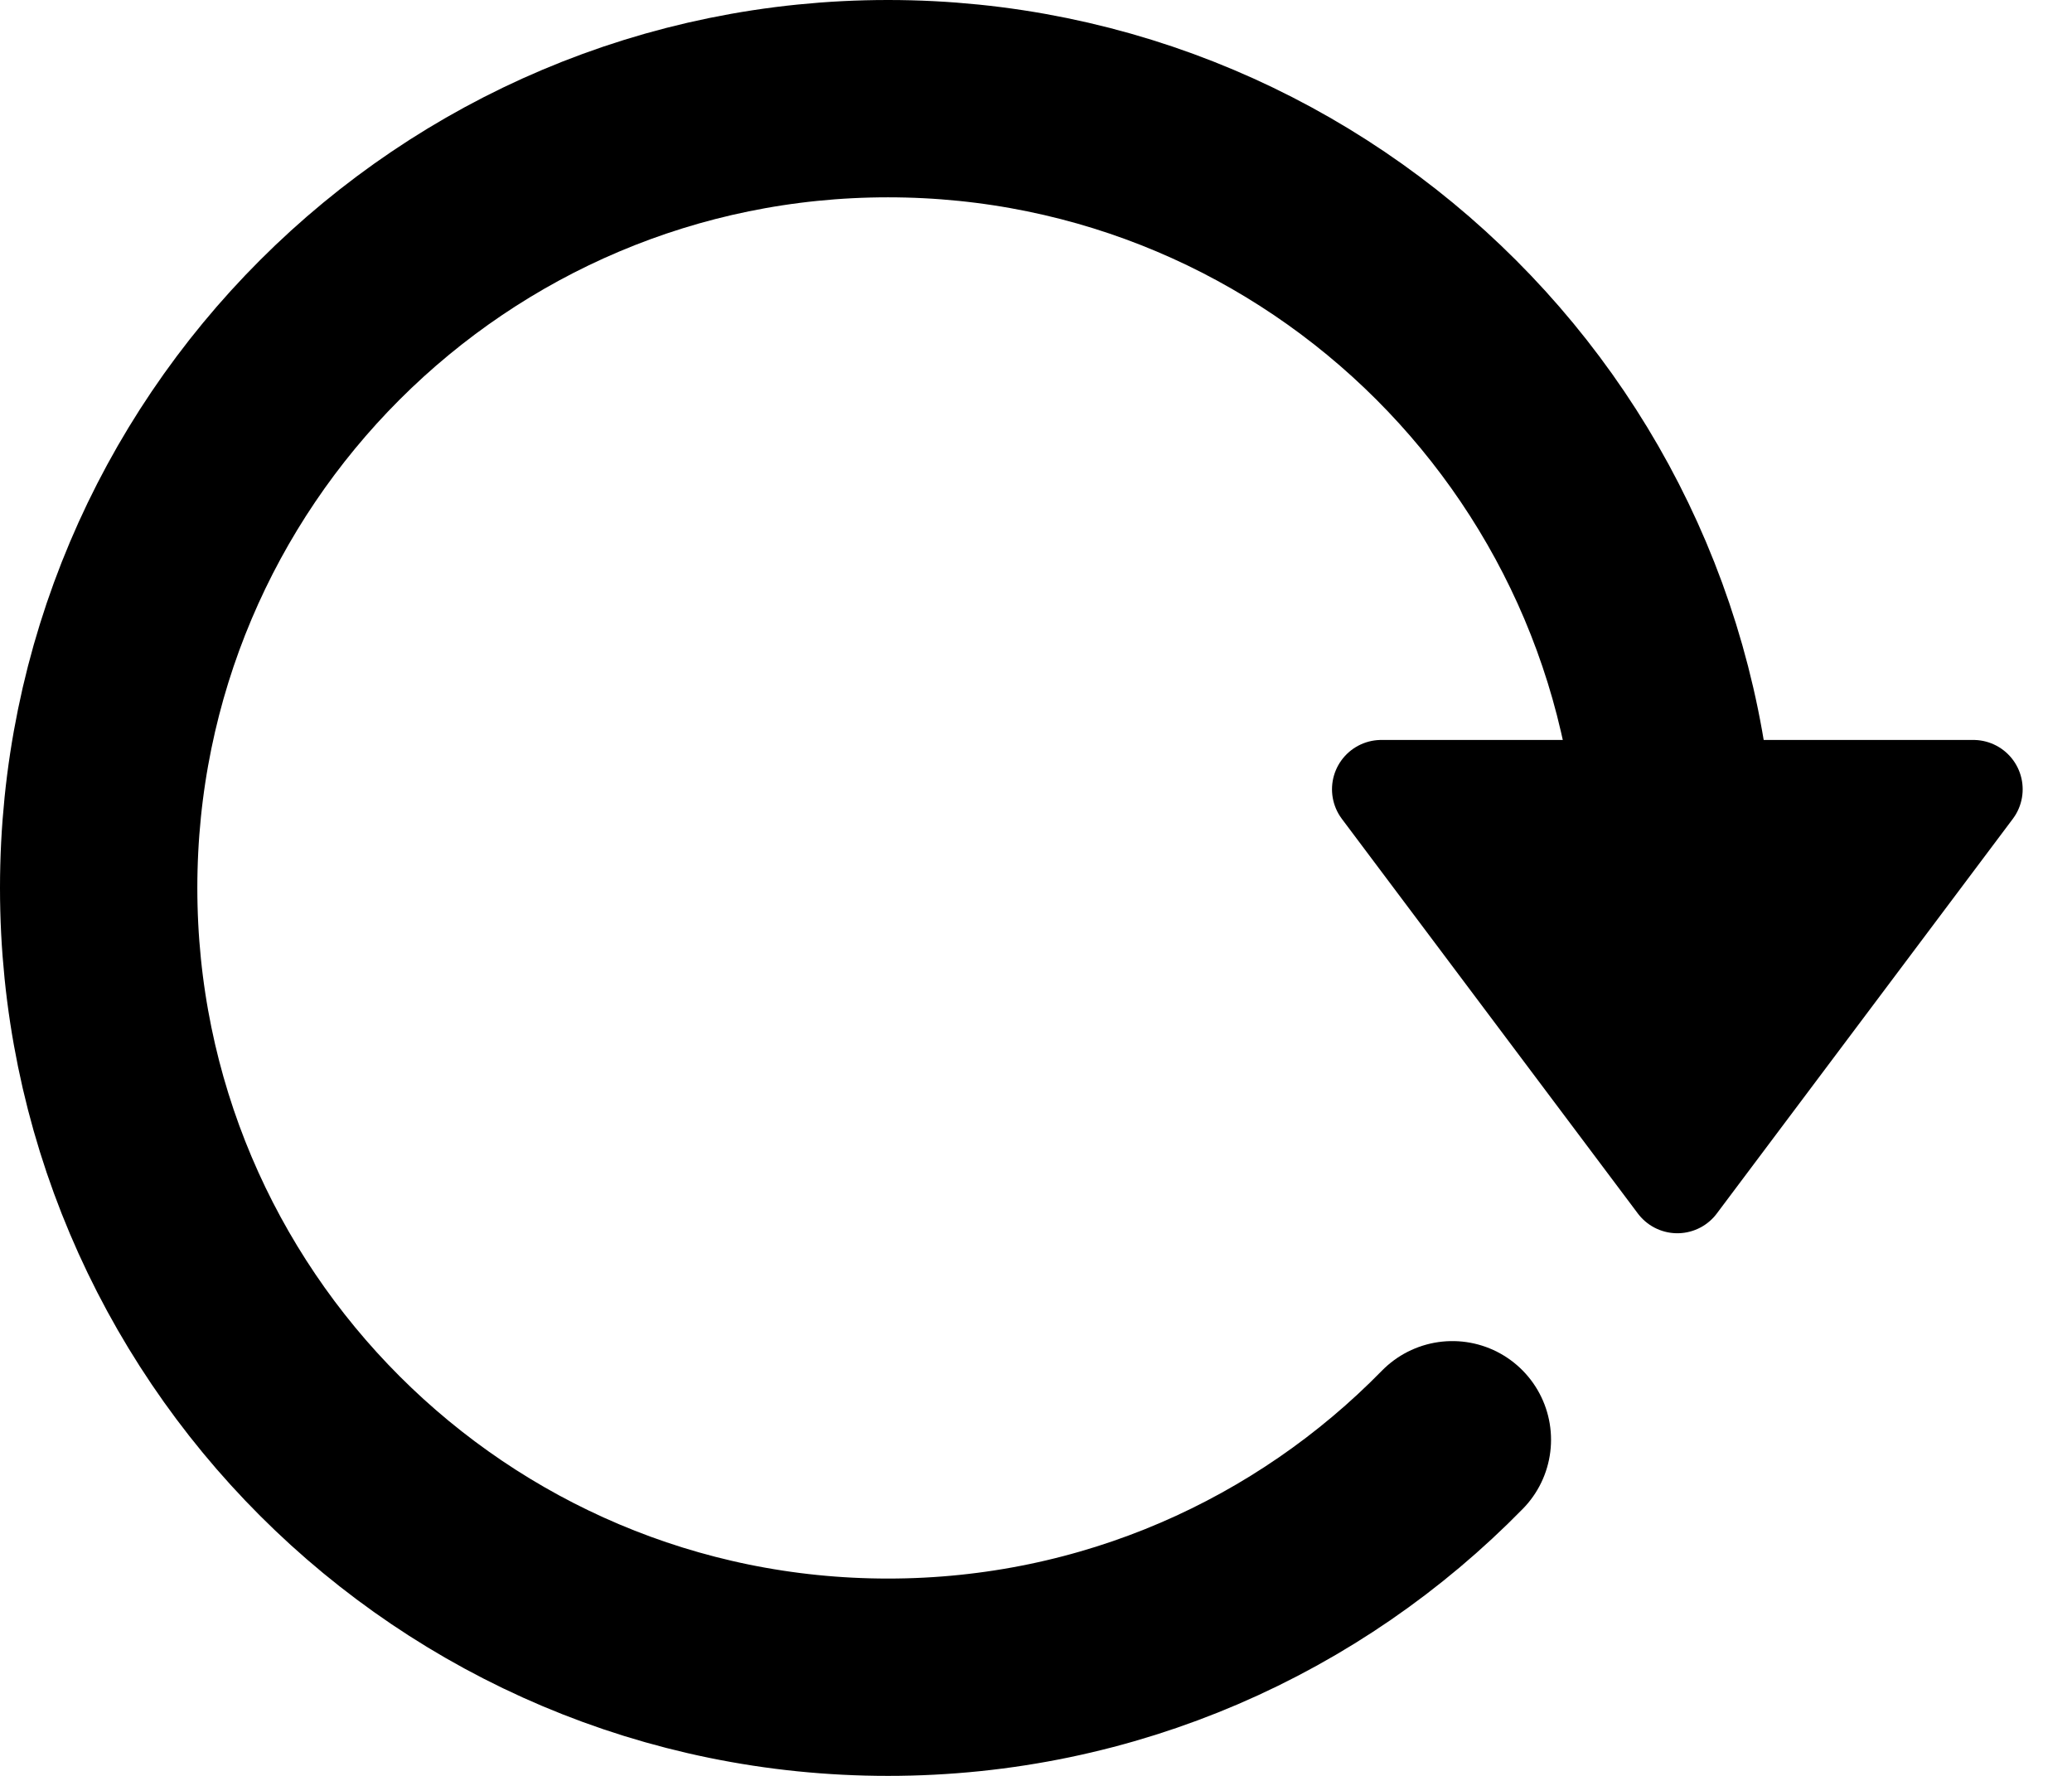 <?xml version="1.0" encoding="UTF-8" standalone="no"?>
<svg width="21px" height="18px" viewBox="0 0 21 18" version="1.1" xmlns="http://www.w3.org/2000/svg" xmlns:xlink="http://www.w3.org/1999/xlink">
    <!-- Generator: Sketch 41.2 (35397) - http://www.bohemiancoding.com/sketch -->
    <title>ic_rotate_clockwise</title>
    <desc>Created with Sketch.</desc>
    <defs></defs>
    <g id="Icons" stroke="none" stroke-width="1" fill="none" fill-rule="evenodd" stroke-linecap="round">
        <g id="24-px-Icons" transform="translate(-362, -219)" stroke="#000000">
            <g id="ic_rotate_clockwise" transform="translate(360, 216)">
                <g transform="translate(12, 12) scale(1, -1) translate(-12, -12) " id="ic_rewind">
                    <g>
                        <g id="rewind" transform="translate(3, 4)">
                            <path d="M13.72,2.407 C12.267,0.922 10.241,0 8,0 C3.582,0 0,3.582 0,8 C0,12.418 3.582,16 8,16 L8,16 C12.418,16 16,12.418 16,8" id="Oval-5" stroke-width="2"></path>
                            <polygon id="Path-2" stroke-linejoin="round" fill="#000000" points="13 9 19 9 16 5"></polygon>
                        </g>
                    </g>
                </g>
            </g>
        </g>
    </g>
</svg>